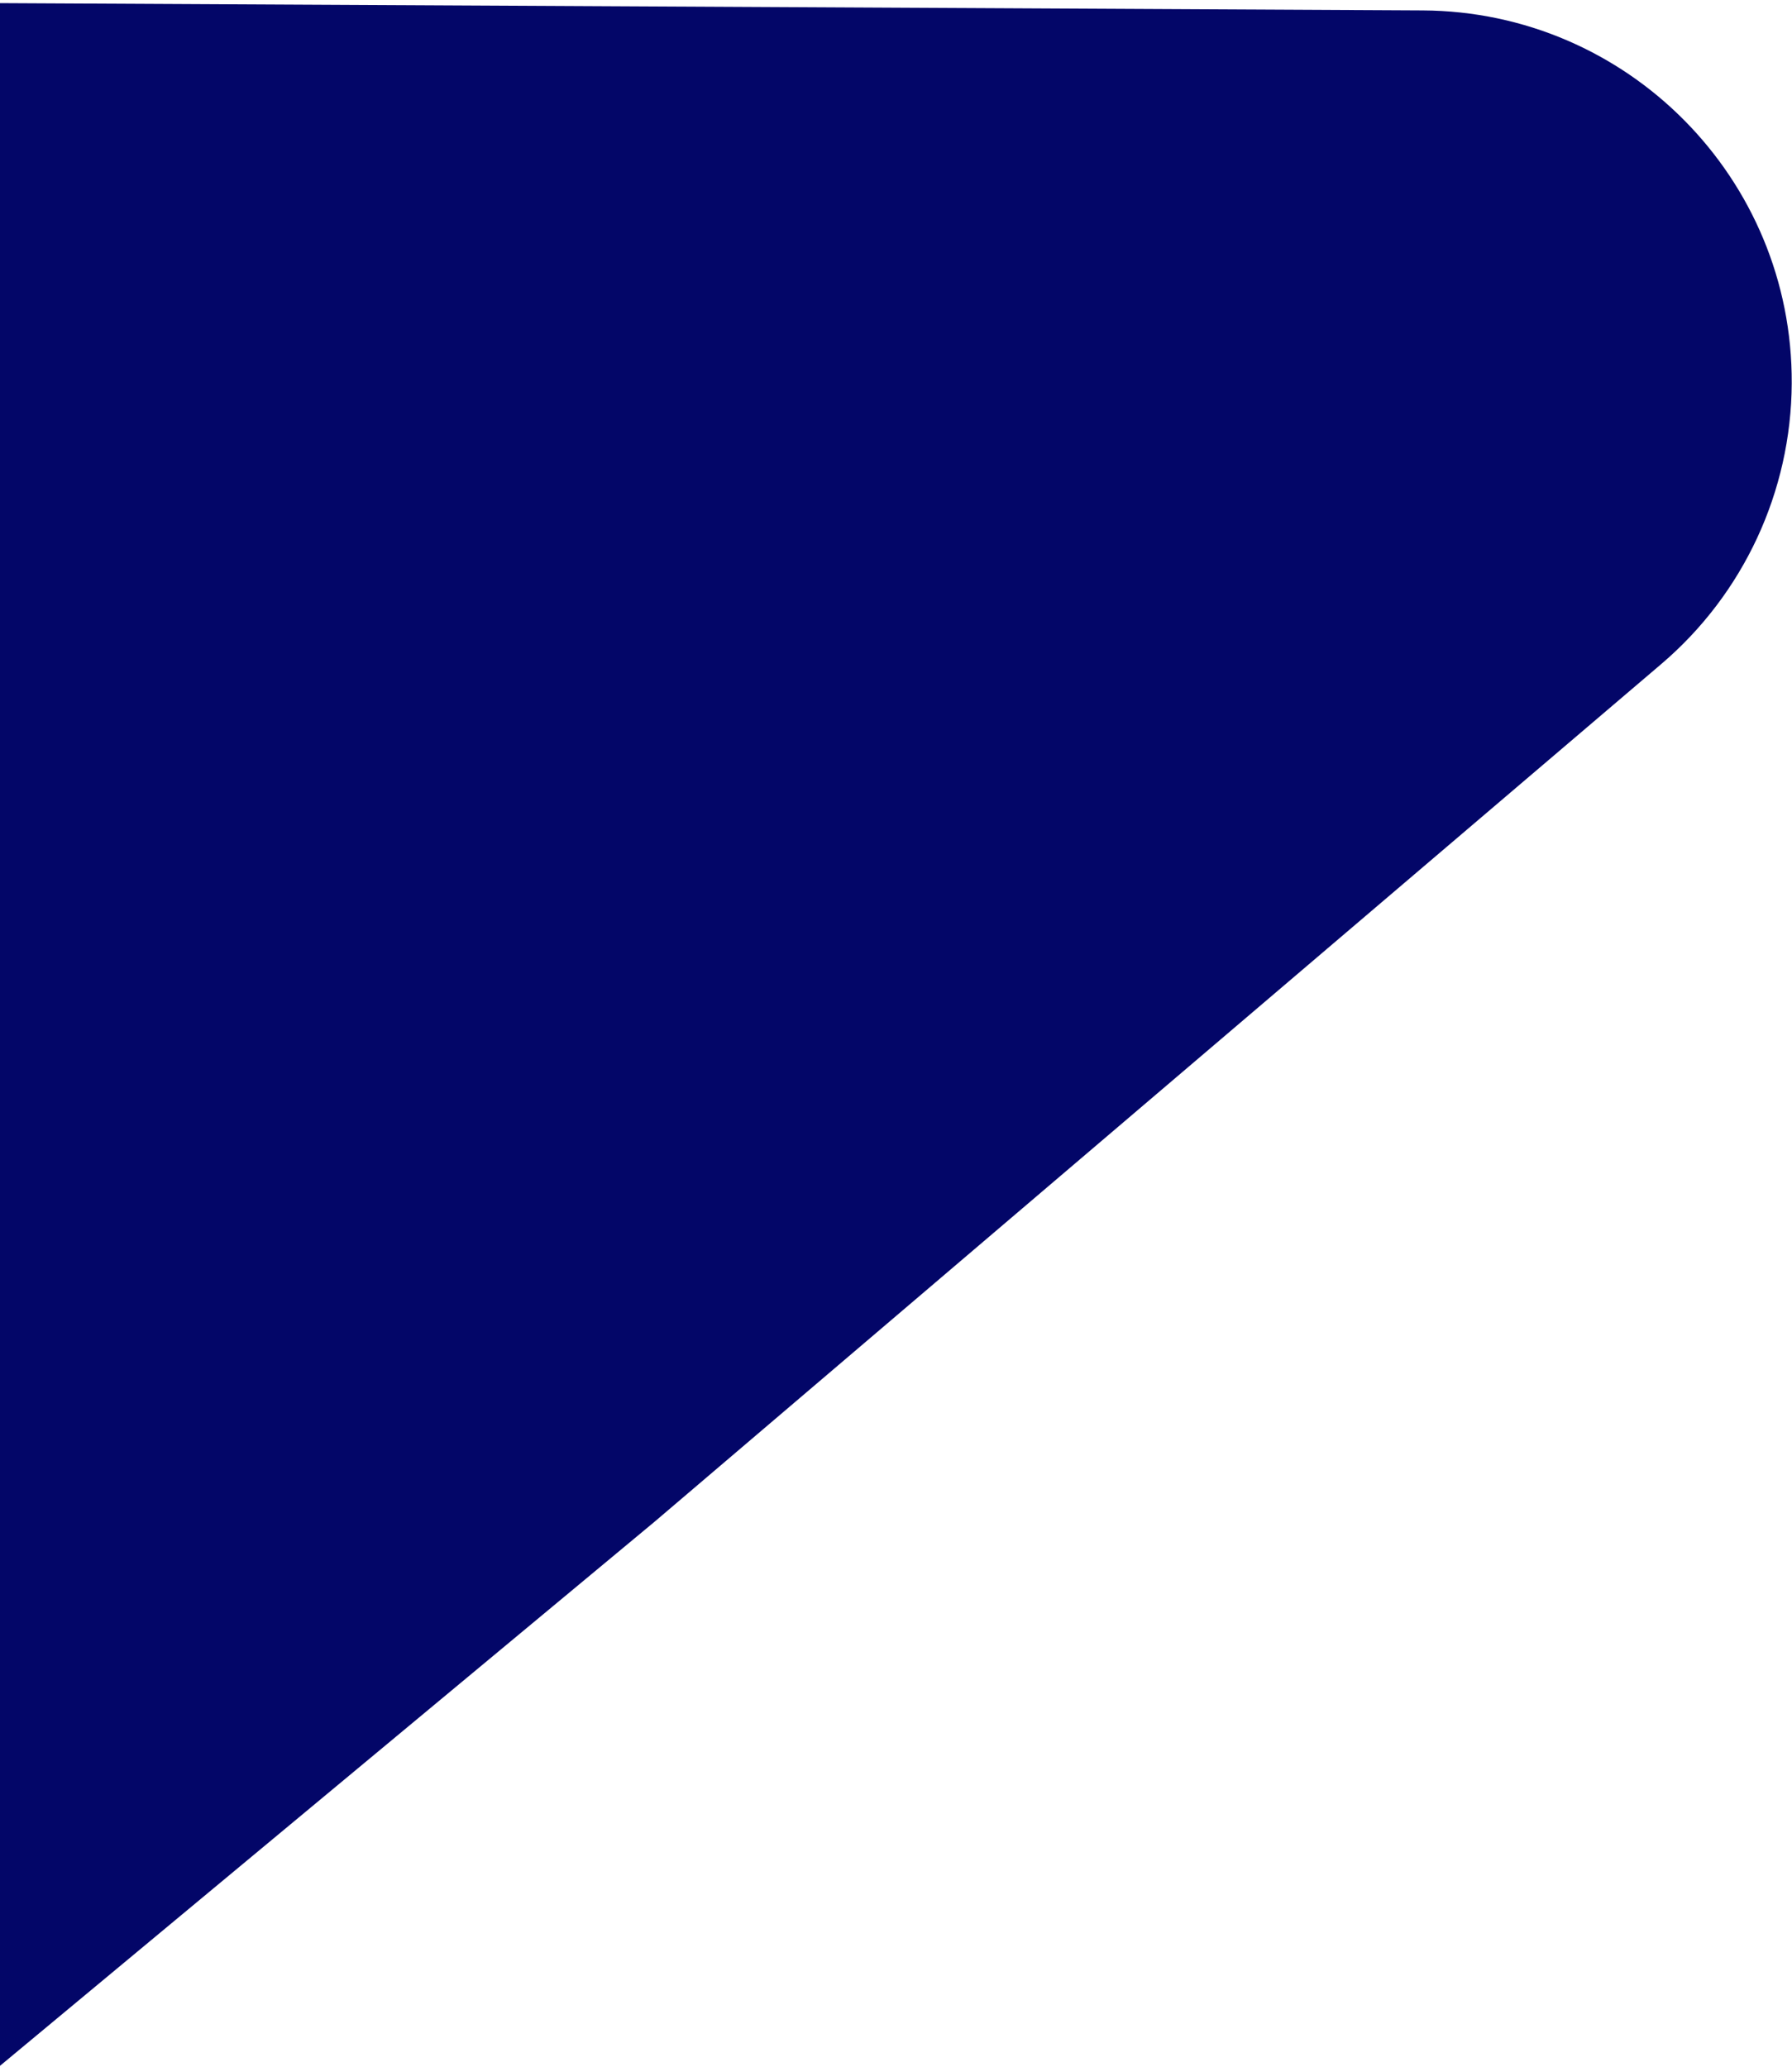 <svg xmlns="http://www.w3.org/2000/svg" width="483" height="557" viewBox="0 0 483 557">
    <path fill="#030668" fill-rule="evenodd" d="M-41.319.633l424.761 2.173c55.228.283 99.77 45.282 99.487 100.51-.149 29.122-12.985 56.732-35.155 75.615L176.5 410-4 560-41.319.633z"/>
</svg>
